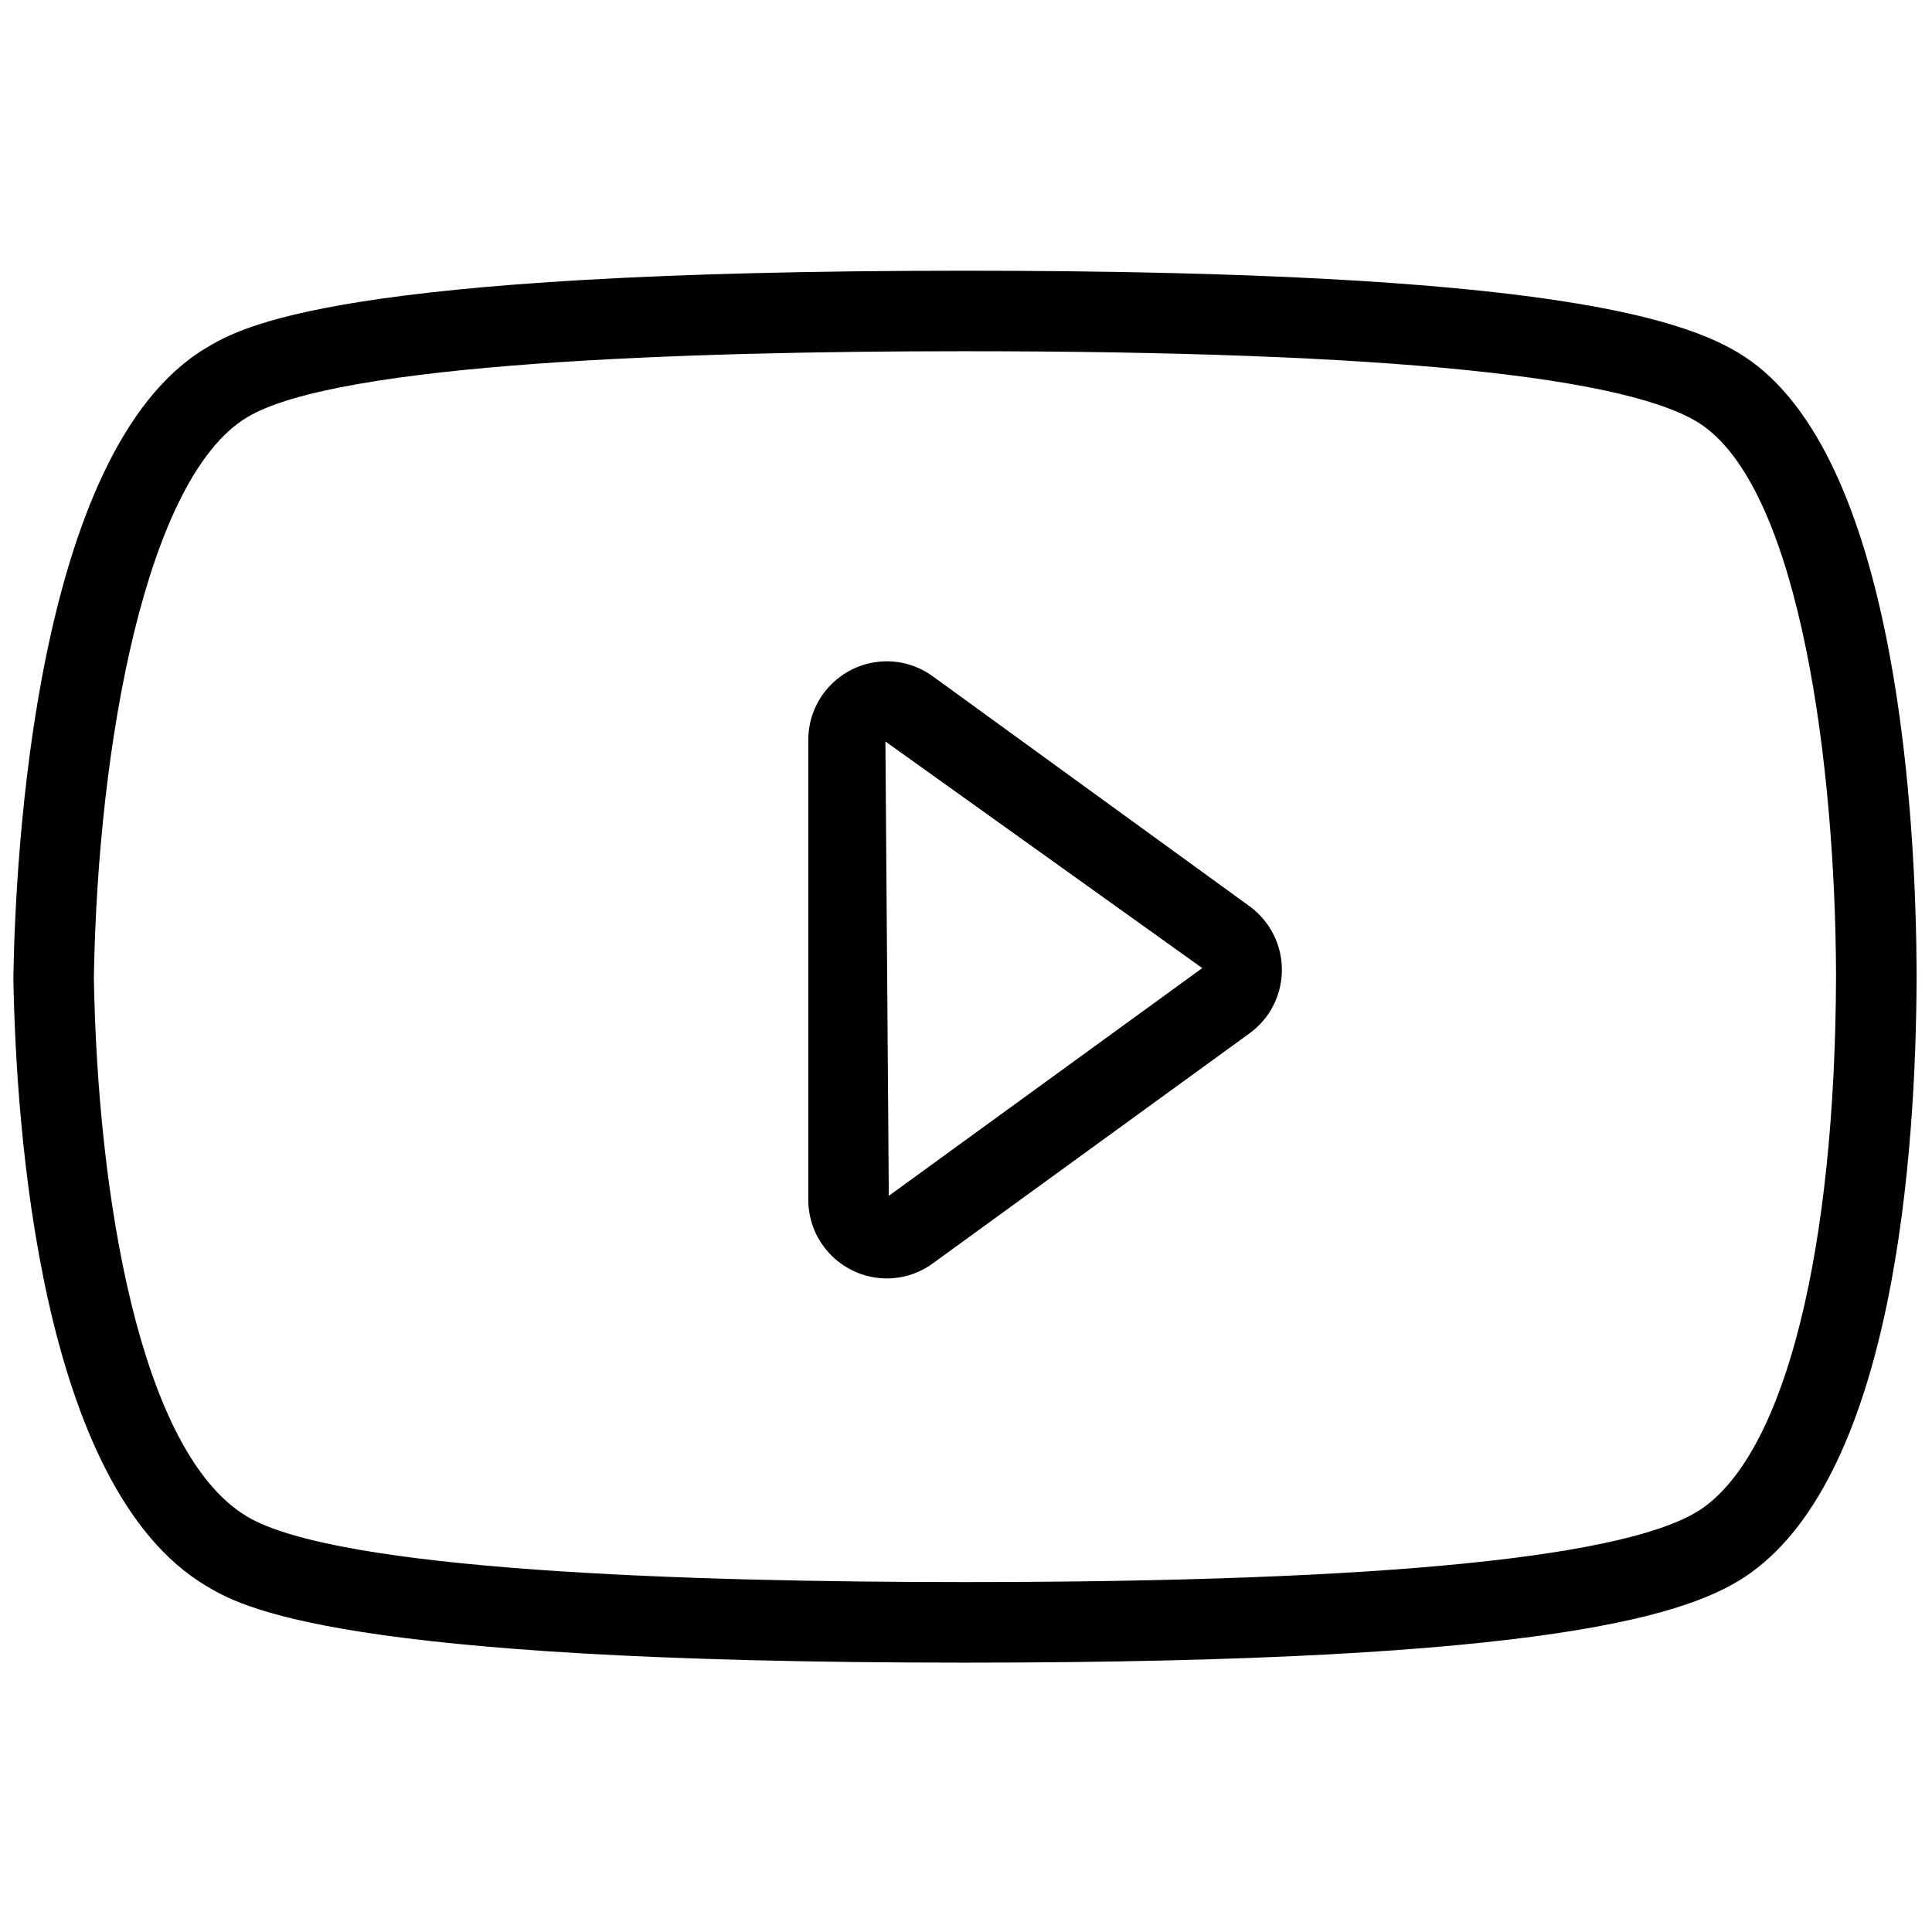 <?xml version="1.0" encoding="utf-8"?>
<!-- Generator: Adobe Illustrator 18.1.0, SVG Export Plug-In . SVG Version: 6.00 Build 0)  -->
<svg version="1.1" id="Layer_1" xmlns="http://www.w3.org/2000/svg" xmlns:xlink="http://www.w3.org/1999/xlink" x="0px" y="0px"
	 width="24px" height="24px" viewBox="0 0 24 24" enable-background="new 0 0 24 24" xml:space="preserve">
<g>
	<path d="M11.017,15.881c-0.538,0-0.976-0.438-0.976-0.975V9.19c0-0.538,0.438-0.975,0.976-0.975
		c0.205,0,0.401,0.065,0.57,0.186l3.937,2.858c0.251,0.183,0.401,0.478,0.4,0.789
		c0,0.311-0.149,0.606-0.4,0.787l-3.936,2.859C11.421,15.816,11.223,15.881,11.017,15.881z M10.999,9.211
		l0.042,5.644l3.894-2.829L10.999,9.211z"/>
	<path d="M11.982,20.654c-7.831,0-8.992-0.696-9.43-0.959c-2.059-1.236-2.354-5.69-2.386-7.548
		c0.025-1.526,0.27-6.548,2.387-7.82c0.437-0.263,1.6-0.964,9.428-0.964c7.275,0,9.042,0.599,9.768,1.121
		c1.843,1.328,2.055,5.782,2.06,7.636c-0.006,2.223-0.282,6.139-2.06,7.418
		C21.028,20.058,19.267,20.654,11.982,20.654z M11.981,4.363c-3.444,0-7.787,0.143-8.912,0.821
		c-1.248,0.75-1.855,4.038-1.903,6.962c0.046,2.702,0.569,5.893,1.9,6.691c1.125,0.675,5.469,0.816,8.915,0.816
		c5.24,0,8.329-0.312,9.183-0.928c1.02-0.734,1.634-3.203,1.644-6.606c-0.008-2.606-0.442-5.96-1.644-6.825
		C20.305,4.677,17.215,4.363,11.981,4.363z"/>
</g>
<rect x="-0.014" y="0" fill="none" width="24" height="24"/>
</svg>
